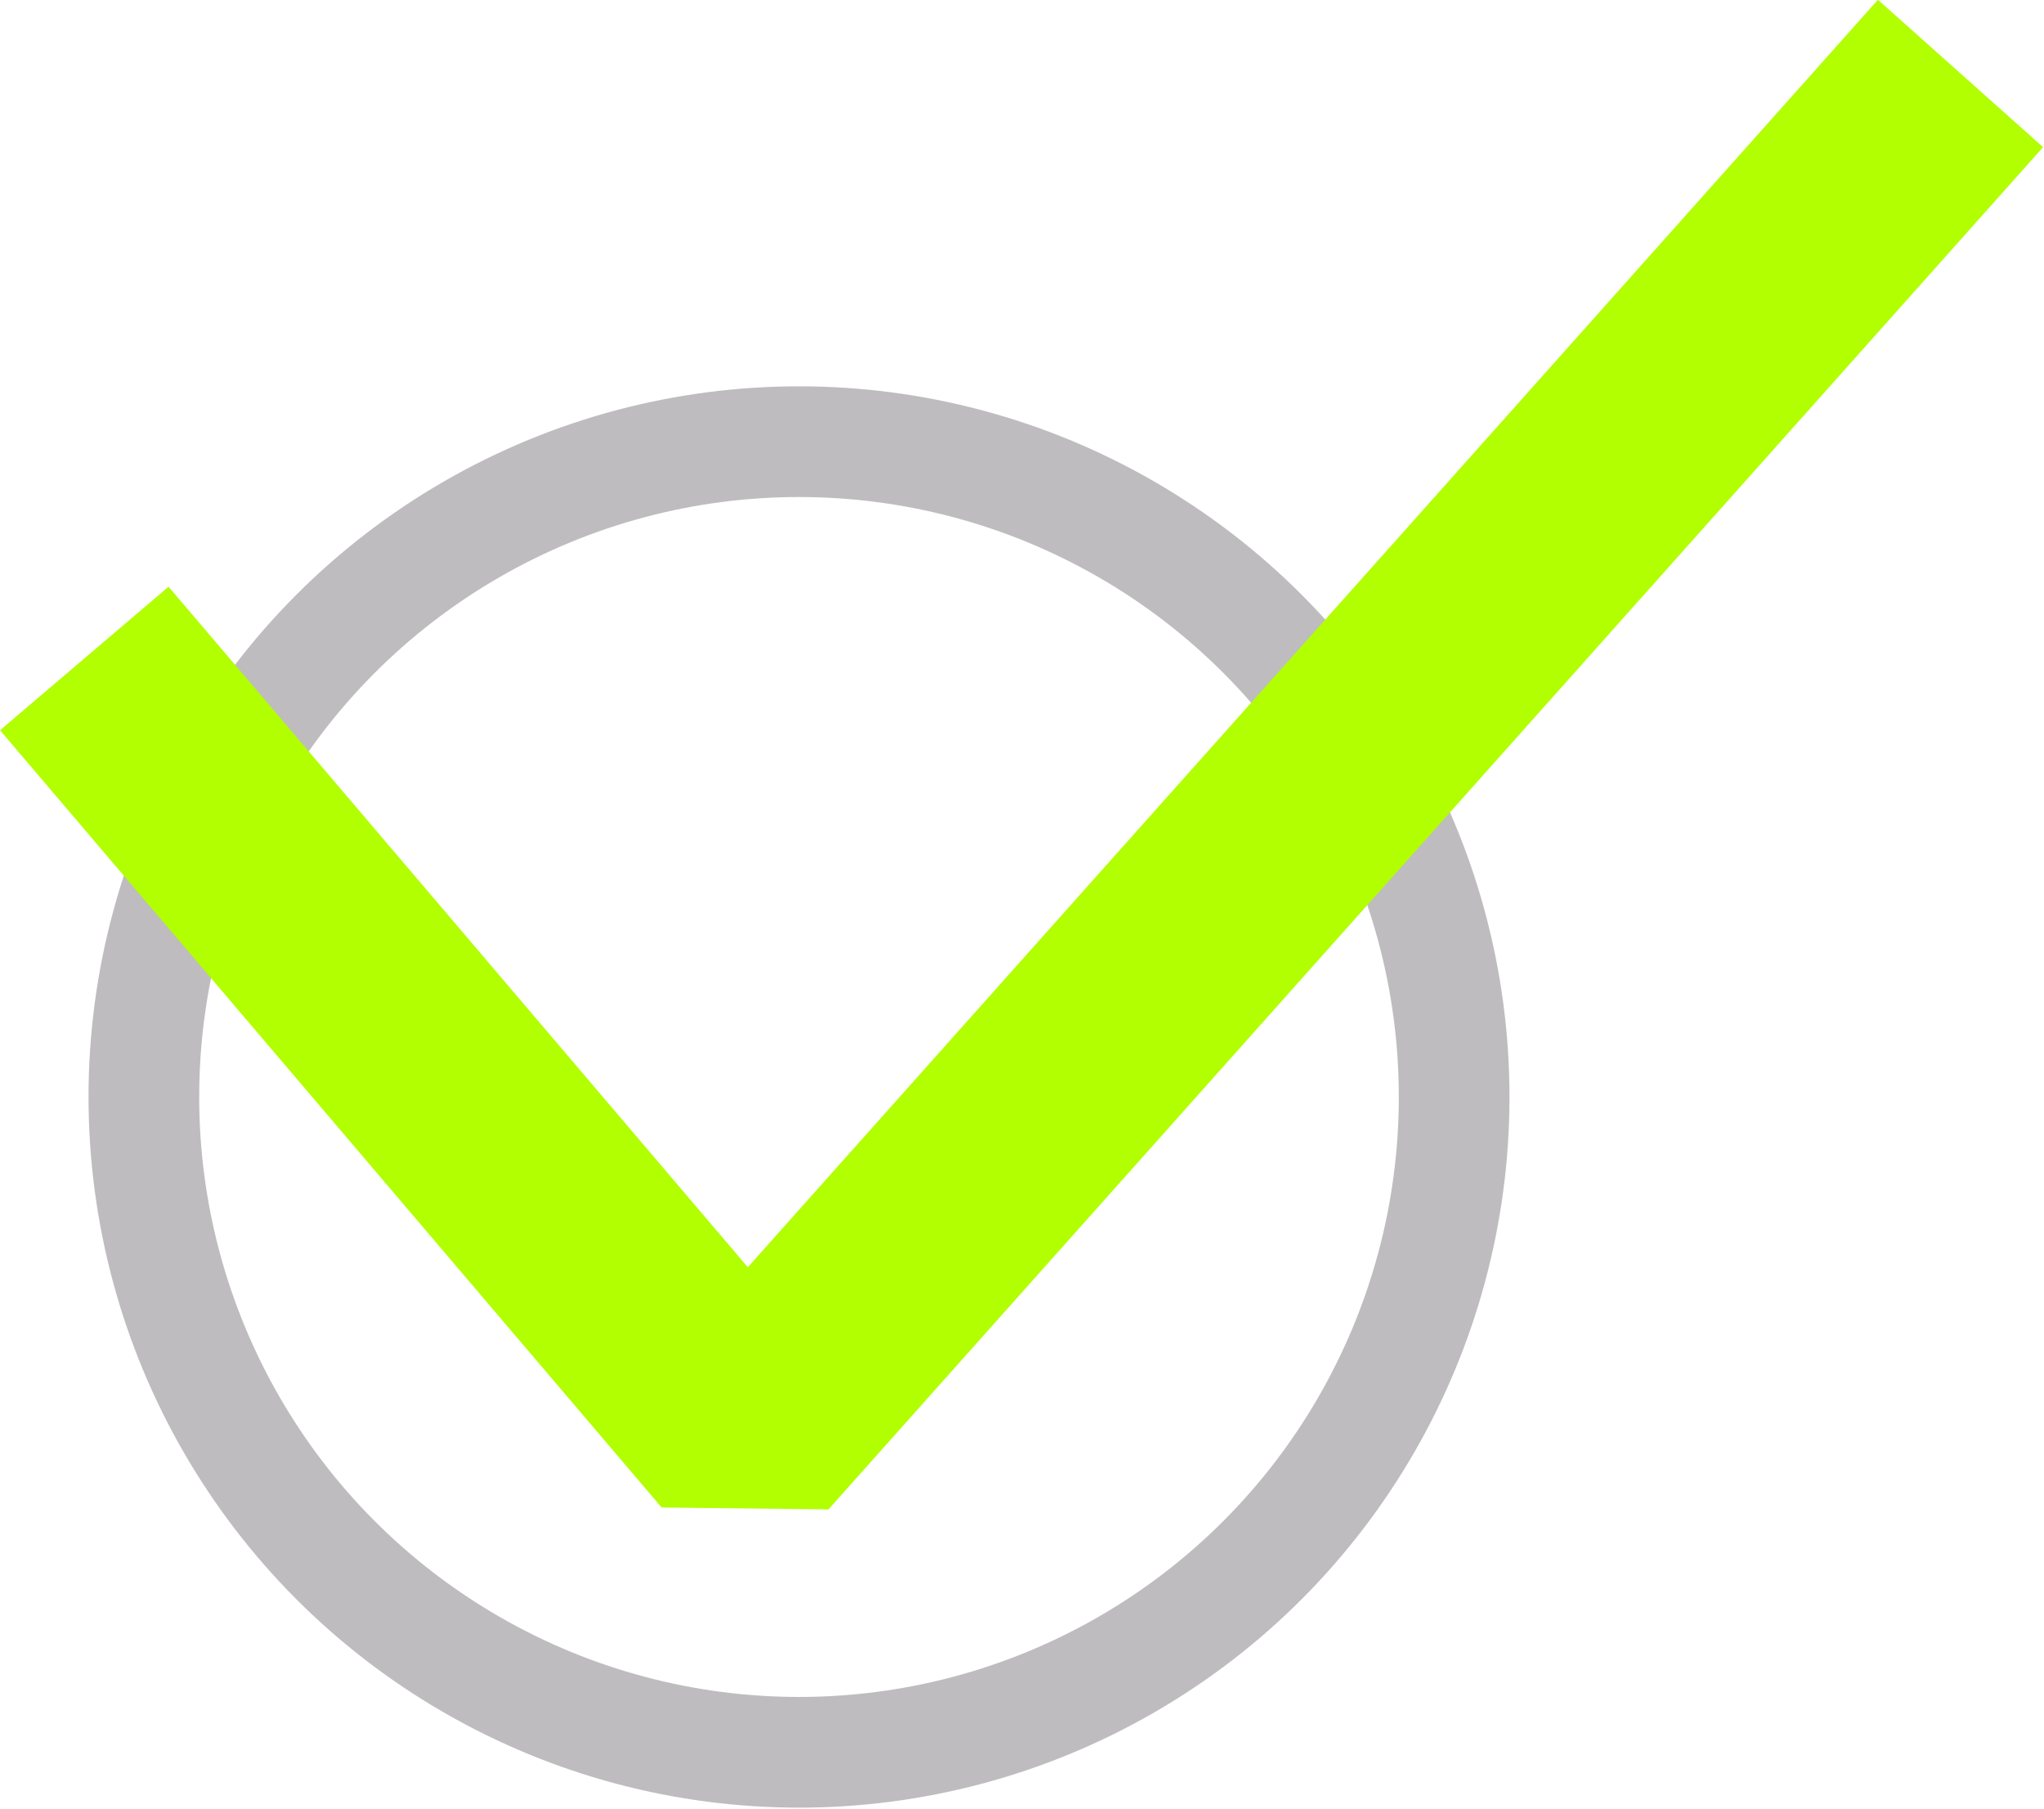 <svg xmlns="http://www.w3.org/2000/svg" viewBox="0 0 18.47 16.34"><defs><style>.cls-1,.cls-2{fill:none;}.cls-1{stroke:#bfbcbf;stroke-miterlimit:10;}.cls-2{stroke:#b1ff00;stroke-linecap:square;stroke-linejoin:bevel;stroke-width:2px;}</style></defs><g id="Layer_2" data-name="Layer 2"><g id="Layer_1-2" data-name="Layer 1"><circle class="cls-1" cx="7.22" cy="9.91" r="5.92"/><polyline class="cls-2" points="1.41 6.71 6.74 12.97 17.05 1.41"/></g></g></svg>